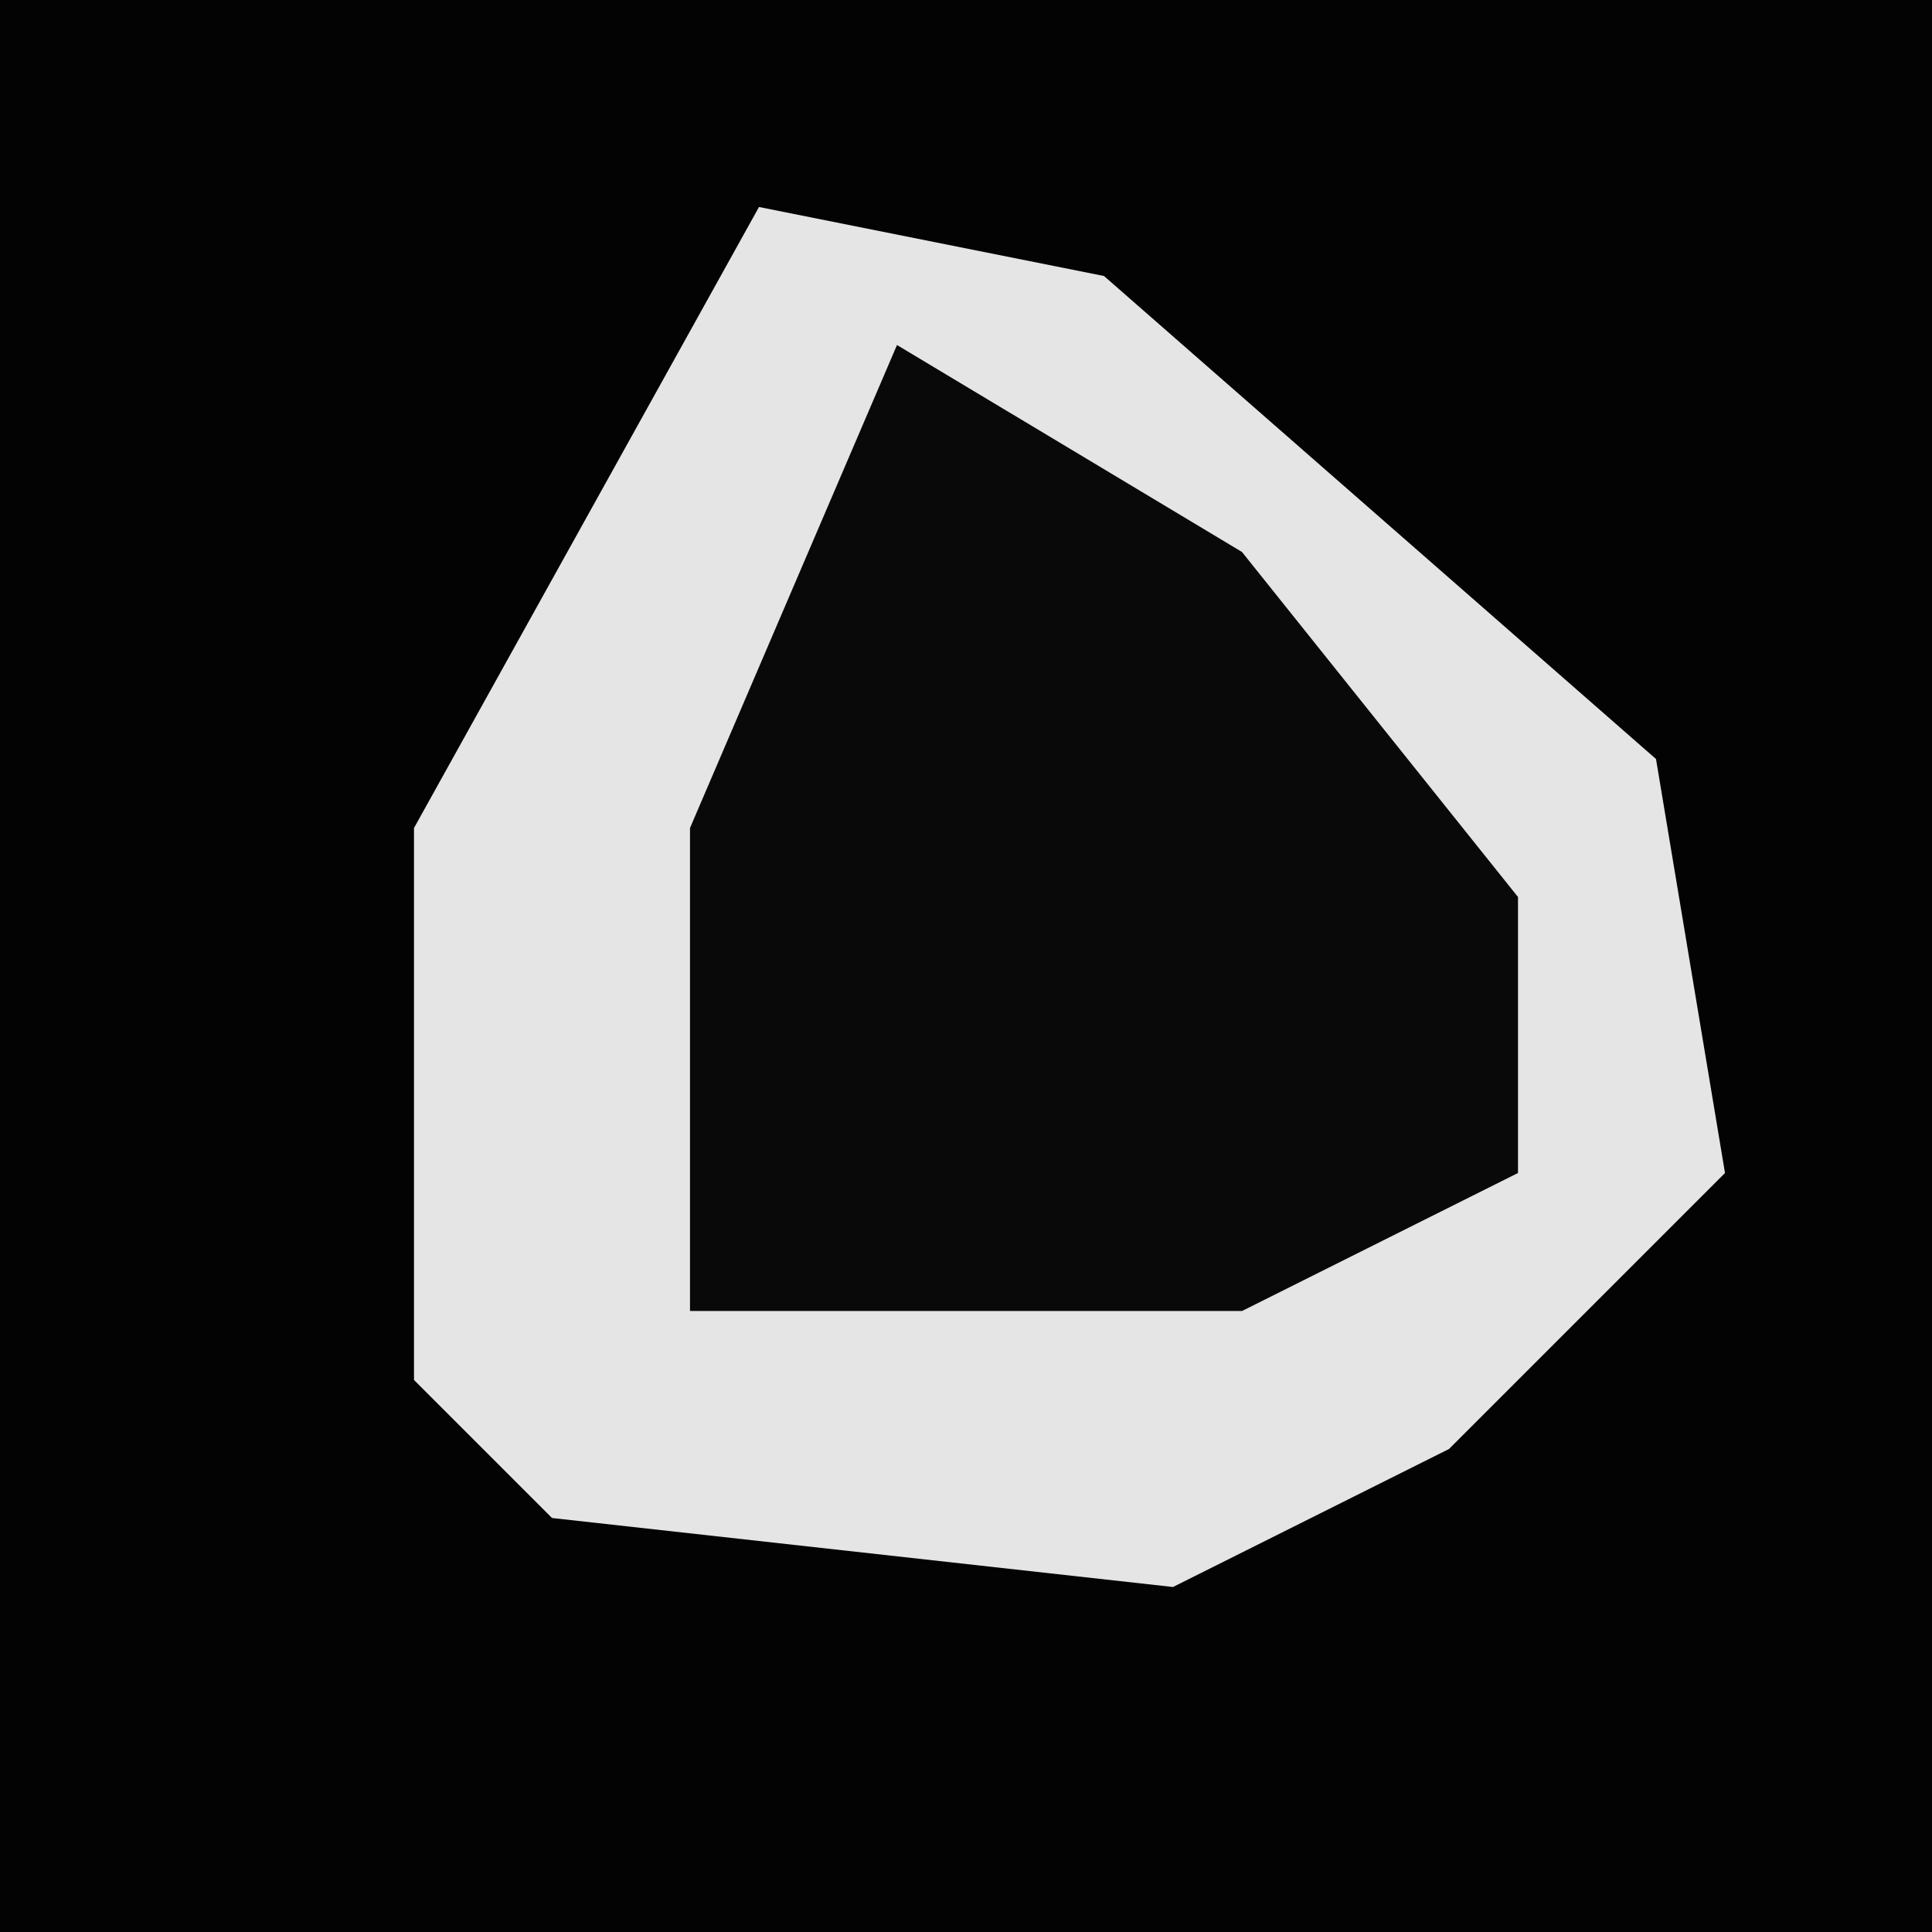 <?xml version="1.0" encoding="UTF-8"?>
<svg version="1.1" xmlns="http://www.w3.org/2000/svg" width="28" height="28">
<path d="M0,0 L28,0 L28,28 L0,28 Z " fill="#030303" transform="translate(0,0)"/>
<path d="M0,0 L5,1 L13,8 L14,14 L10,18 L6,20 L-3,19 L-5,17 L-5,9 Z " fill="#E5E5E5" transform="translate(11,3)"/>
<path d="M0,0 L5,3 L9,8 L9,12 L5,14 L-3,14 L-3,7 Z " fill="#090909" transform="translate(13,5)"/>
</svg>
